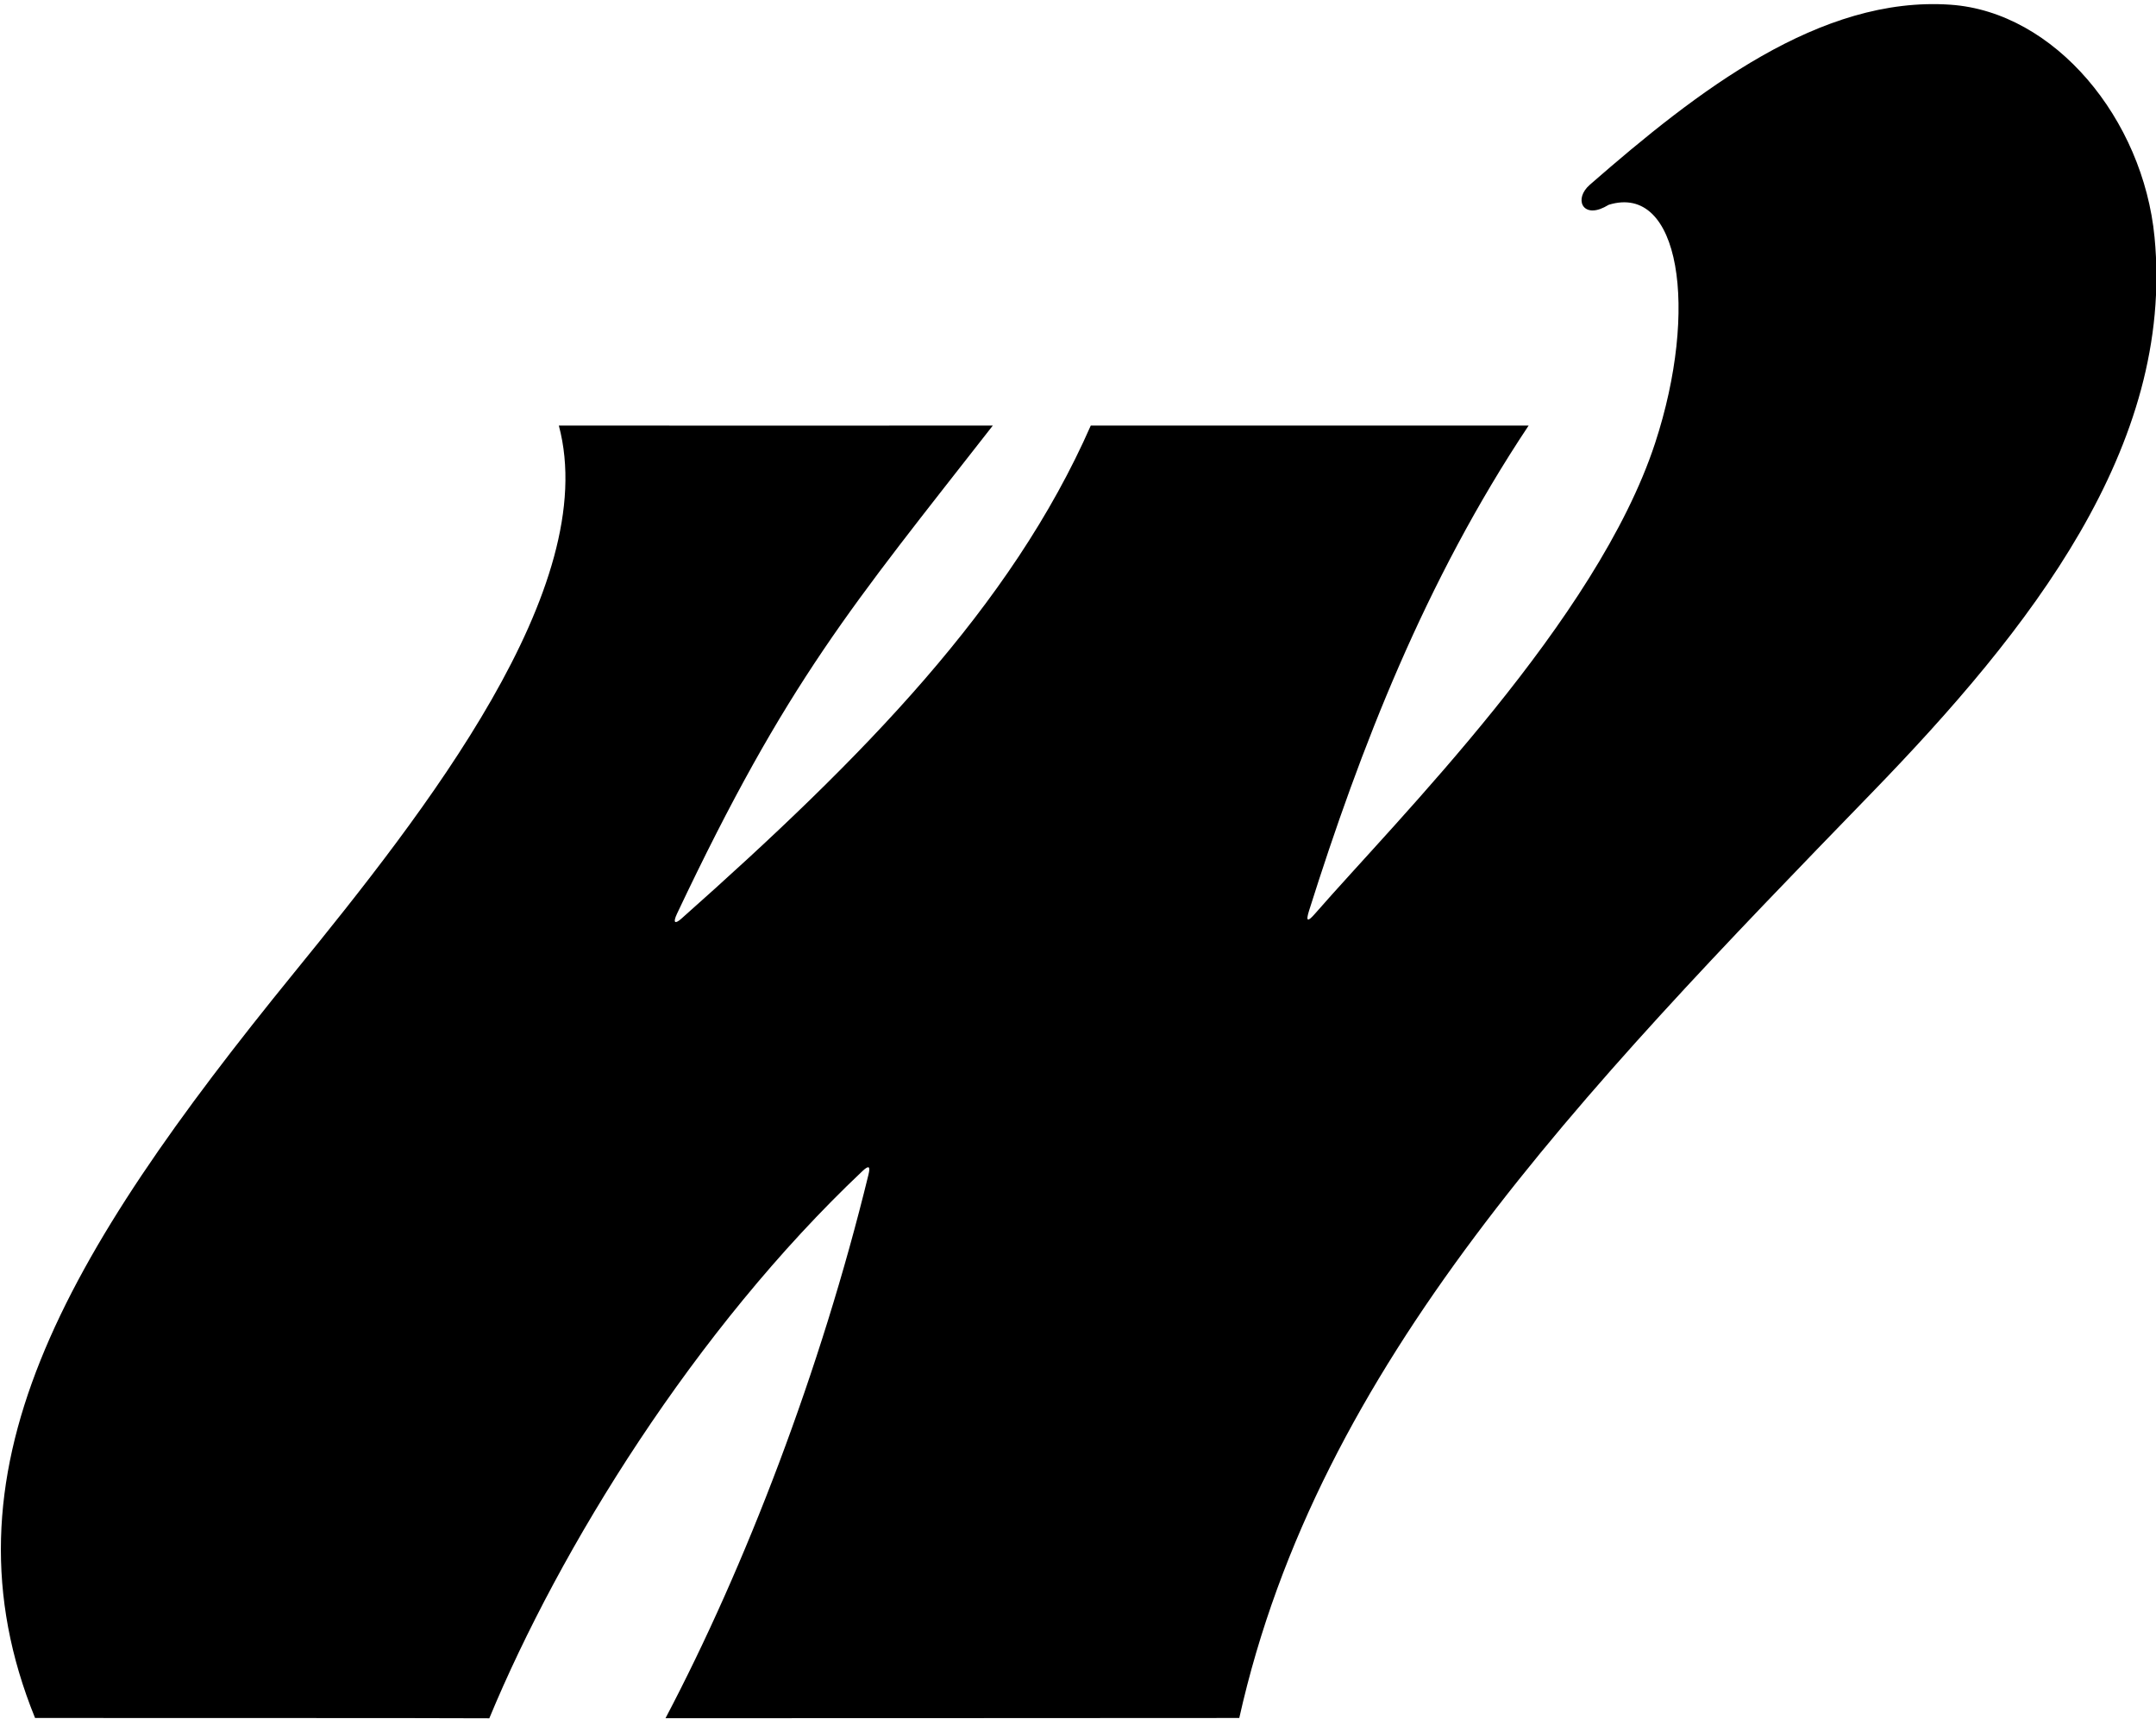 <?xml version="1.0" encoding="UTF-8"?>
<svg xmlns="http://www.w3.org/2000/svg" xmlns:xlink="http://www.w3.org/1999/xlink" width="508pt" height="405pt" viewBox="0 0 508 405" version="1.1">
<g id="surface1">
<path style=" stroke:none;fill-rule:nonzero;fill:rgb(0%,0%,0%);fill-opacity:1;" d="M 441.051 186.758 C 371.832 258.121 310.637 321.332 292 404.738 C 287.879 404.762 156.809 404.789 156.809 404.789 C 175.652 369.008 193.363 322.898 204.621 276.766 C 205.102 274.789 204.773 274.422 203.207 275.898 C 163.715 313.199 131.867 364.816 115.293 404.809 C 112.676 404.738 9.949 404.738 8.262 404.738 C -15.16 347.133 14.707 296.25 69.285 229.172 C 100.059 191.355 141.832 138.363 131.676 100.262 C 139.395 100.285 230.613 100.262 233.926 100.262 C 200.598 142.934 185.496 160.348 159.527 215.238 C 158.441 217.535 159.109 217.703 160.531 216.441 C 203.465 178.359 238.285 142.871 257.008 100.262 C 265.801 100.262 360.176 100.262 360.176 100.262 C 335.734 136.957 320.5 176.371 308.465 214.473 C 307.594 217.223 308.156 217.191 309.828 215.273 C 329.367 192.879 376.301 146.109 389.98 104.391 C 400.328 72.828 395.828 43.078 379.051 48.246 C 378.746 48.422 378.387 48.629 377.996 48.824 C 372.848 51.398 370.812 46.832 374.59 43.535 C 399.984 21.379 428.855 -1.012 459.562 1.109 C 484.16 2.805 504.973 28.051 507.656 55.867 C 512.414 105.152 478.266 148.391 441.051 186.758 "/>
</g>
</svg>
